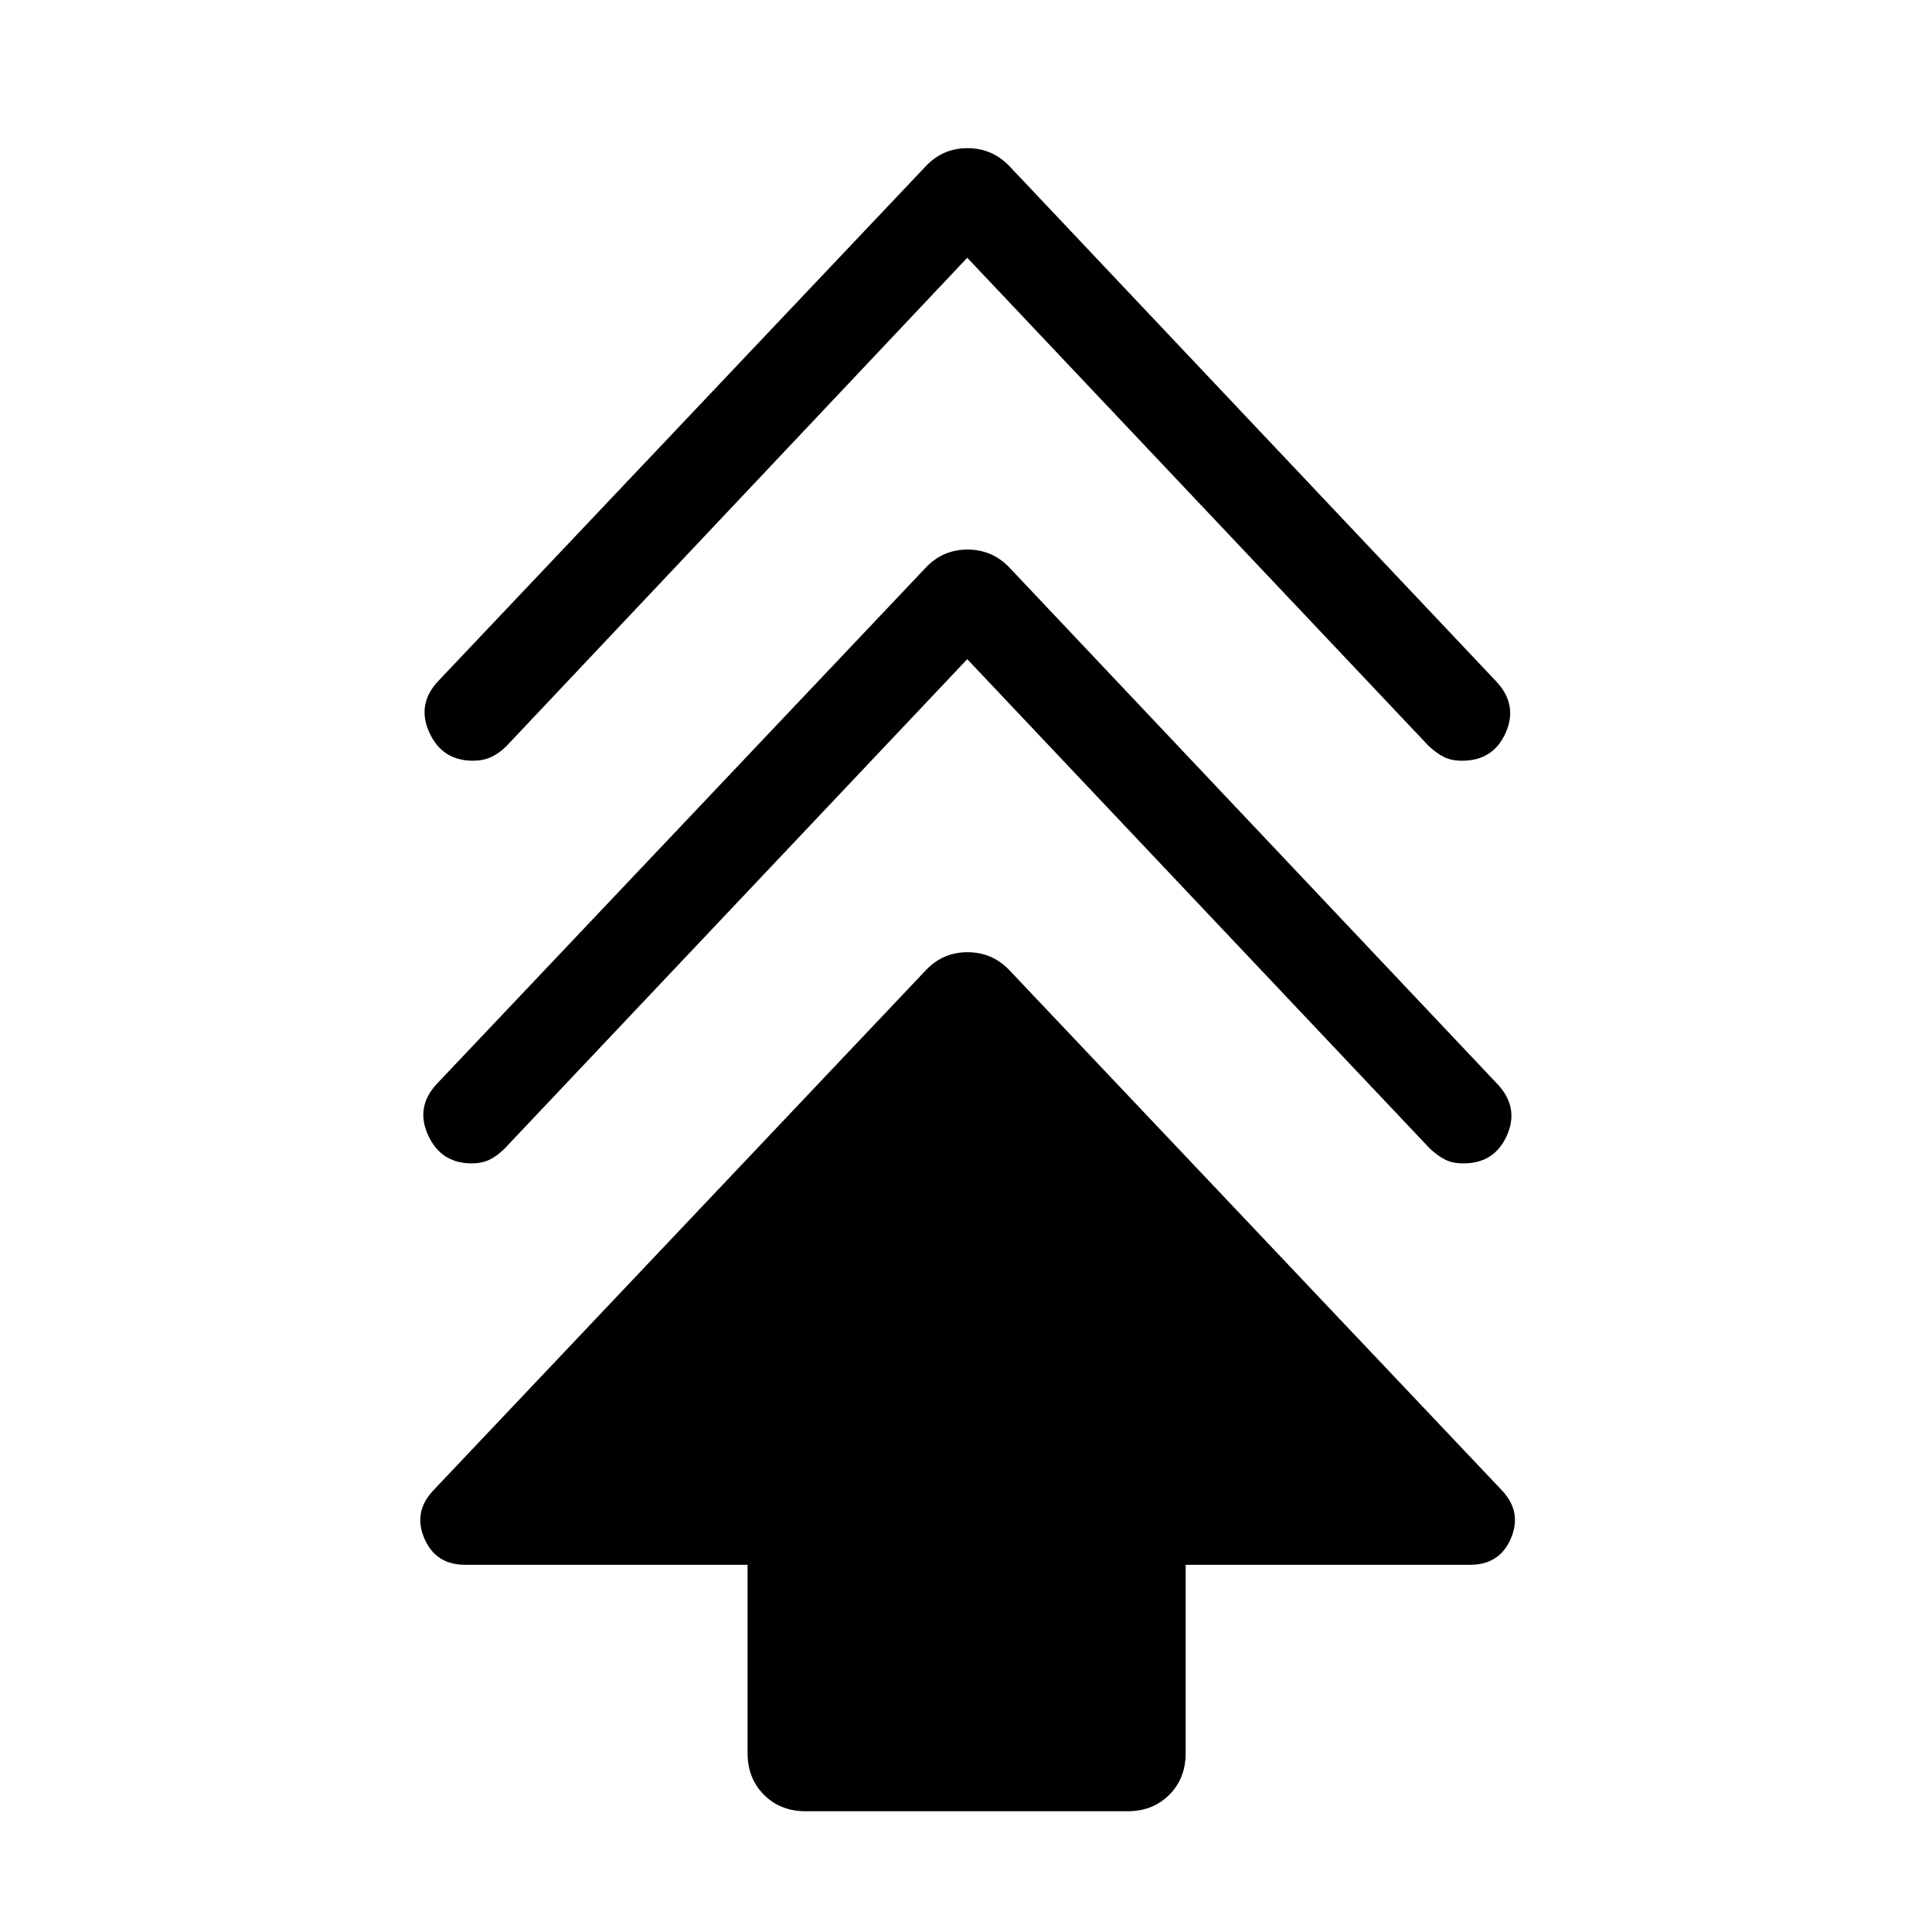 <svg xmlns="http://www.w3.org/2000/svg" height="48" viewBox="0 -960 960 960" width="48"><path d="M371.46-88.85v-93.61H231.08q-14.62 0-20.23-13.12-5.62-13.11 4.42-23.81l244.5-258.22q8.52-9.24 20.99-9.24 12.47 0 21.09 9.24l244.5 258.22q10.03 10.7 4.42 23.81-5.62 13.12-20.23 13.12H589.15v93.61q0 12.52-8.16 20.69Q572.83-60 560.31-60h-160q-12.52 0-20.68-8.16-8.17-8.17-8.17-20.69Zm109.16-543.61L250.69-389.23q-3.86 3.79-7.59 5.55-3.74 1.76-8.71 1.76-15.31 0-21.7-14.08-6.38-14.08 4.54-25.62l242.54-256.07q8.52-9.23 20.99-9.23 12.47 0 21.09 9.23L744.38-421q10.54 11.54 4.35 25.31-6.19 13.77-21.55 13.77-5.49 0-9.16-1.9-3.67-1.89-7.48-5.41L480.62-632.46Zm0-199.46L251.69-589.31q-3.86 3.79-7.79 5.55-3.92 1.76-8.89 1.76-15.32 0-21.7-14.08-6.39-14.07 4.54-25.61l241.92-255.46q8.52-9.23 20.99-9.23 12.47 0 21.09 9.23l241.92 256.07q10.54 11.54 4.34 25.31Q741.92-582 726.56-582q-5.48 0-9.15-1.89-3.68-1.9-7.49-5.42l-229.3-242.61Z"/></svg>